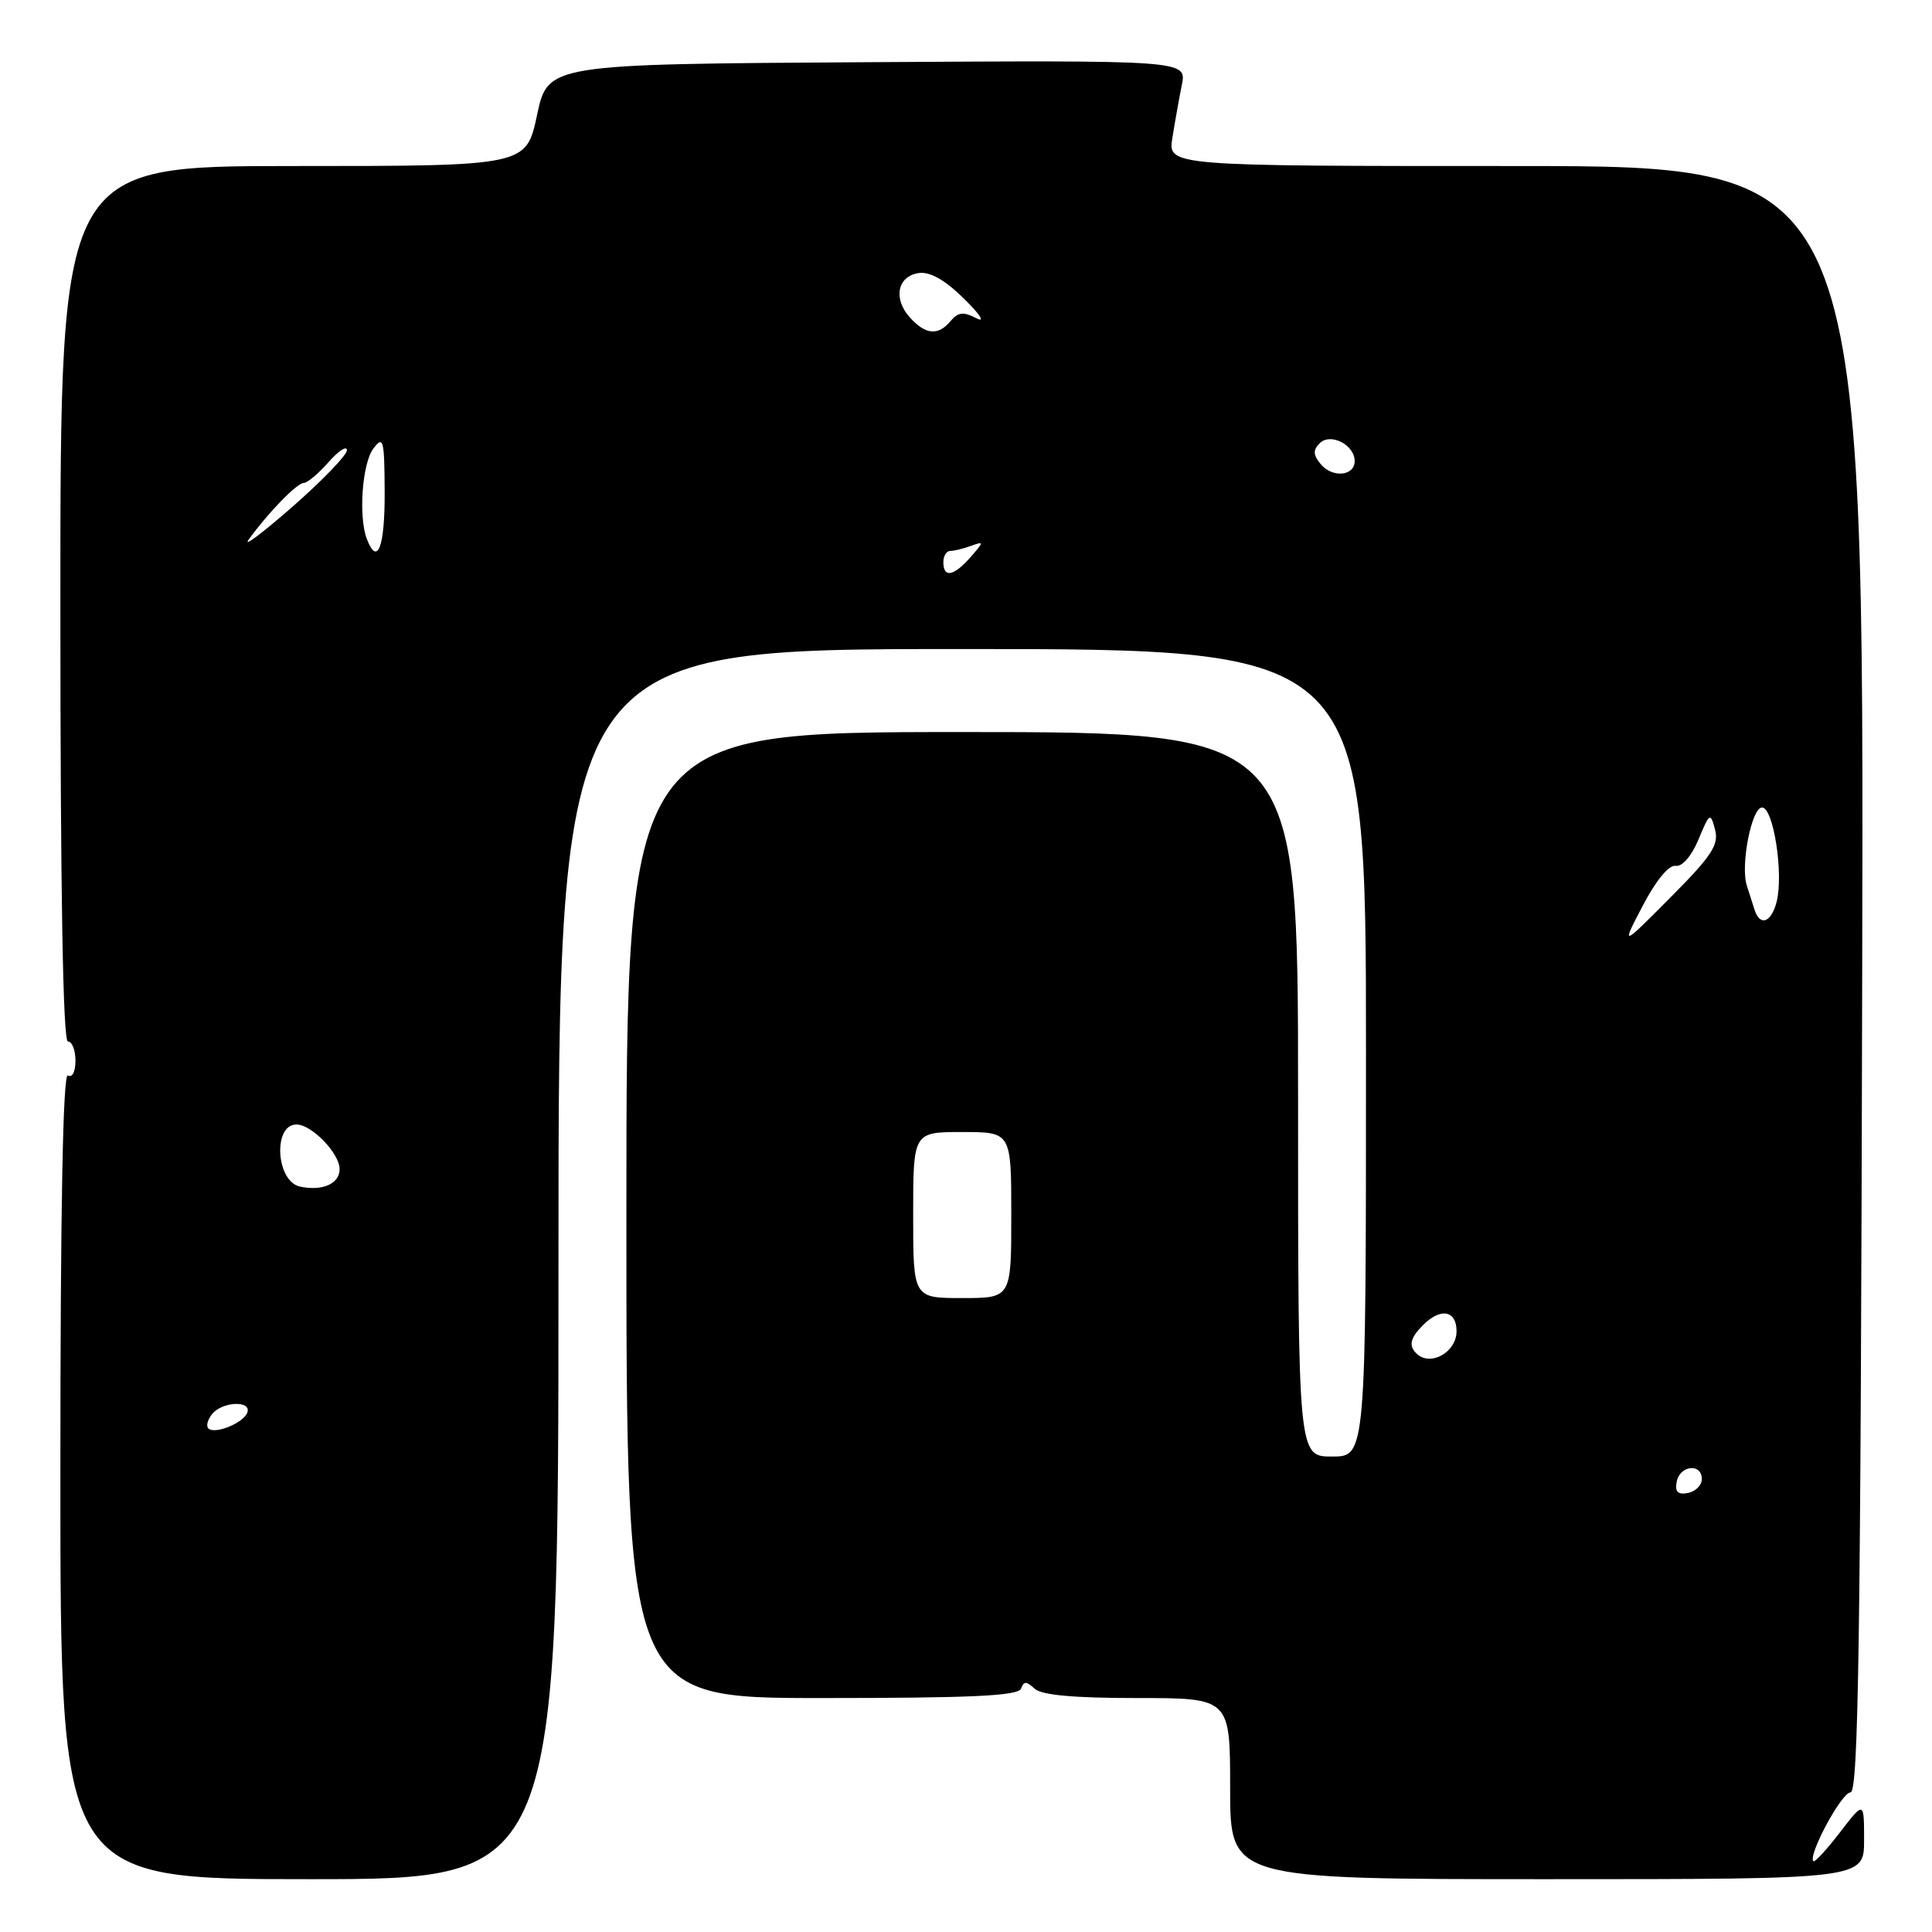 <?xml version="1.0" encoding="UTF-8" standalone="no"?>
<!DOCTYPE svg PUBLIC "-//W3C//DTD SVG 1.1//EN" "http://www.w3.org/Graphics/SVG/1.1/DTD/svg11.dtd" >
<svg xmlns="http://www.w3.org/2000/svg" xmlns:xlink="http://www.w3.org/1999/xlink" version="1.1" viewBox="0 0 256 256">
 <g >
 <path fill="currentColor"
d=" M 74.00 167.50 C 74.00 86.00 74.00 86.00 127.50 86.00 C 181.00 86.00 181.00 86.00 181.00 139.50 C 181.00 193.00 181.00 193.00 176.50 193.00 C 172.00 193.00 172.00 193.00 172.00 145.00 C 172.00 97.00 172.00 97.00 127.50 97.00 C 83.00 97.00 83.00 97.00 83.00 161.00 C 83.00 225.00 83.00 225.00 108.92 225.00 C 128.74 225.00 134.94 224.71 135.29 223.75 C 135.66 222.75 136.01 222.75 137.08 223.75 C 137.99 224.61 142.23 225.00 150.70 225.00 C 163.00 225.00 163.00 225.00 163.00 237.00 C 163.00 249.00 163.00 249.00 205.00 249.00 C 247.00 249.00 247.00 249.00 247.00 243.82 C 247.00 238.64 247.00 238.64 243.81 242.79 C 242.05 245.08 240.47 246.80 240.29 246.62 C 239.52 245.86 244.02 237.50 245.20 237.50 C 246.26 237.50 246.55 217.29 246.75 129.75 C 247.01 22.00 247.01 22.00 200.88 22.00 C 154.74 22.00 154.74 22.00 155.35 18.25 C 155.68 16.19 156.24 13.03 156.60 11.24 C 157.25 7.98 157.25 7.98 114.93 8.24 C 72.60 8.50 72.60 8.50 71.16 15.25 C 69.72 22.00 69.72 22.00 38.86 22.00 C 8.00 22.00 8.00 22.00 8.00 80.00 C 8.00 118.00 8.34 138.00 9.00 138.00 C 9.55 138.00 10.00 139.15 10.00 140.56 C 10.00 142.01 9.57 142.85 9.00 142.50 C 8.34 142.09 8.00 159.99 8.00 195.44 C 8.00 249.00 8.00 249.00 41.00 249.00 C 74.00 249.00 74.00 249.00 74.00 167.50 Z  M 222.17 196.34 C 222.59 194.15 225.50 193.84 225.50 195.99 C 225.50 196.80 224.67 197.63 223.66 197.83 C 222.32 198.08 221.92 197.68 222.17 196.34 Z  M 27.61 189.27 C 27.28 188.95 27.52 188.08 28.13 187.34 C 29.49 185.70 33.32 185.55 32.78 187.15 C 32.32 188.53 28.45 190.12 27.61 189.27 Z  M 187.67 179.33 C 186.62 178.29 186.87 177.27 188.57 175.57 C 190.90 173.24 193.00 173.63 193.00 176.39 C 193.00 179.20 189.48 181.15 187.67 179.33 Z  M 121.00 161.00 C 121.00 150.00 121.00 150.00 127.50 150.00 C 134.00 150.00 134.00 150.00 134.00 161.00 C 134.00 172.00 134.00 172.00 127.50 172.00 C 121.00 172.00 121.00 172.00 121.00 161.00 Z  M 39.75 157.23 C 36.57 156.55 36.13 149.00 39.28 149.00 C 41.30 149.00 45.00 152.83 45.00 154.92 C 45.00 156.86 42.71 157.86 39.75 157.23 Z  M 217.68 120.00 C 219.41 116.68 221.13 114.59 222.02 114.73 C 222.90 114.87 224.14 113.44 225.06 111.23 C 226.54 107.68 226.64 107.62 227.25 109.91 C 227.79 111.93 226.83 113.40 221.35 118.91 C 214.80 125.50 214.80 125.50 217.68 120.00 Z  M 232.47 120.50 C 232.21 119.67 231.76 118.25 231.46 117.33 C 230.60 114.63 232.10 107.00 233.48 107.00 C 234.99 107.00 236.35 115.76 235.42 119.46 C 234.71 122.28 233.19 122.81 232.47 120.50 Z  M 125.00 74.50 C 125.00 73.67 125.41 73.00 125.92 73.00 C 126.42 73.00 127.66 72.70 128.67 72.33 C 130.40 71.70 130.39 71.78 128.60 73.83 C 126.37 76.36 125.00 76.62 125.00 74.50 Z  M 32.95 71.50 C 35.54 67.92 39.35 64.00 40.24 64.00 C 40.71 64.00 42.19 62.76 43.52 61.25 C 44.85 59.74 45.95 59.02 45.97 59.65 C 45.99 60.28 42.74 63.65 38.75 67.15 C 34.76 70.64 32.15 72.60 32.95 71.50 Z  M 48.61 71.42 C 47.48 68.48 47.99 61.40 49.47 59.44 C 50.80 57.68 50.94 58.22 50.97 65.25 C 51.00 72.50 50.01 75.08 48.61 71.42 Z  M 175.00 61.50 C 173.99 60.28 173.96 59.64 174.87 58.73 C 176.30 57.30 179.50 58.94 179.50 61.10 C 179.50 63.09 176.54 63.36 175.00 61.50 Z  M 120.57 42.07 C 118.31 39.58 118.91 36.59 121.74 36.18 C 123.23 35.97 125.21 37.09 127.73 39.57 C 129.92 41.73 130.60 42.81 129.36 42.16 C 127.67 41.28 126.95 41.36 125.98 42.52 C 124.32 44.52 122.65 44.38 120.57 42.07 Z "/>
</g>
</svg>
